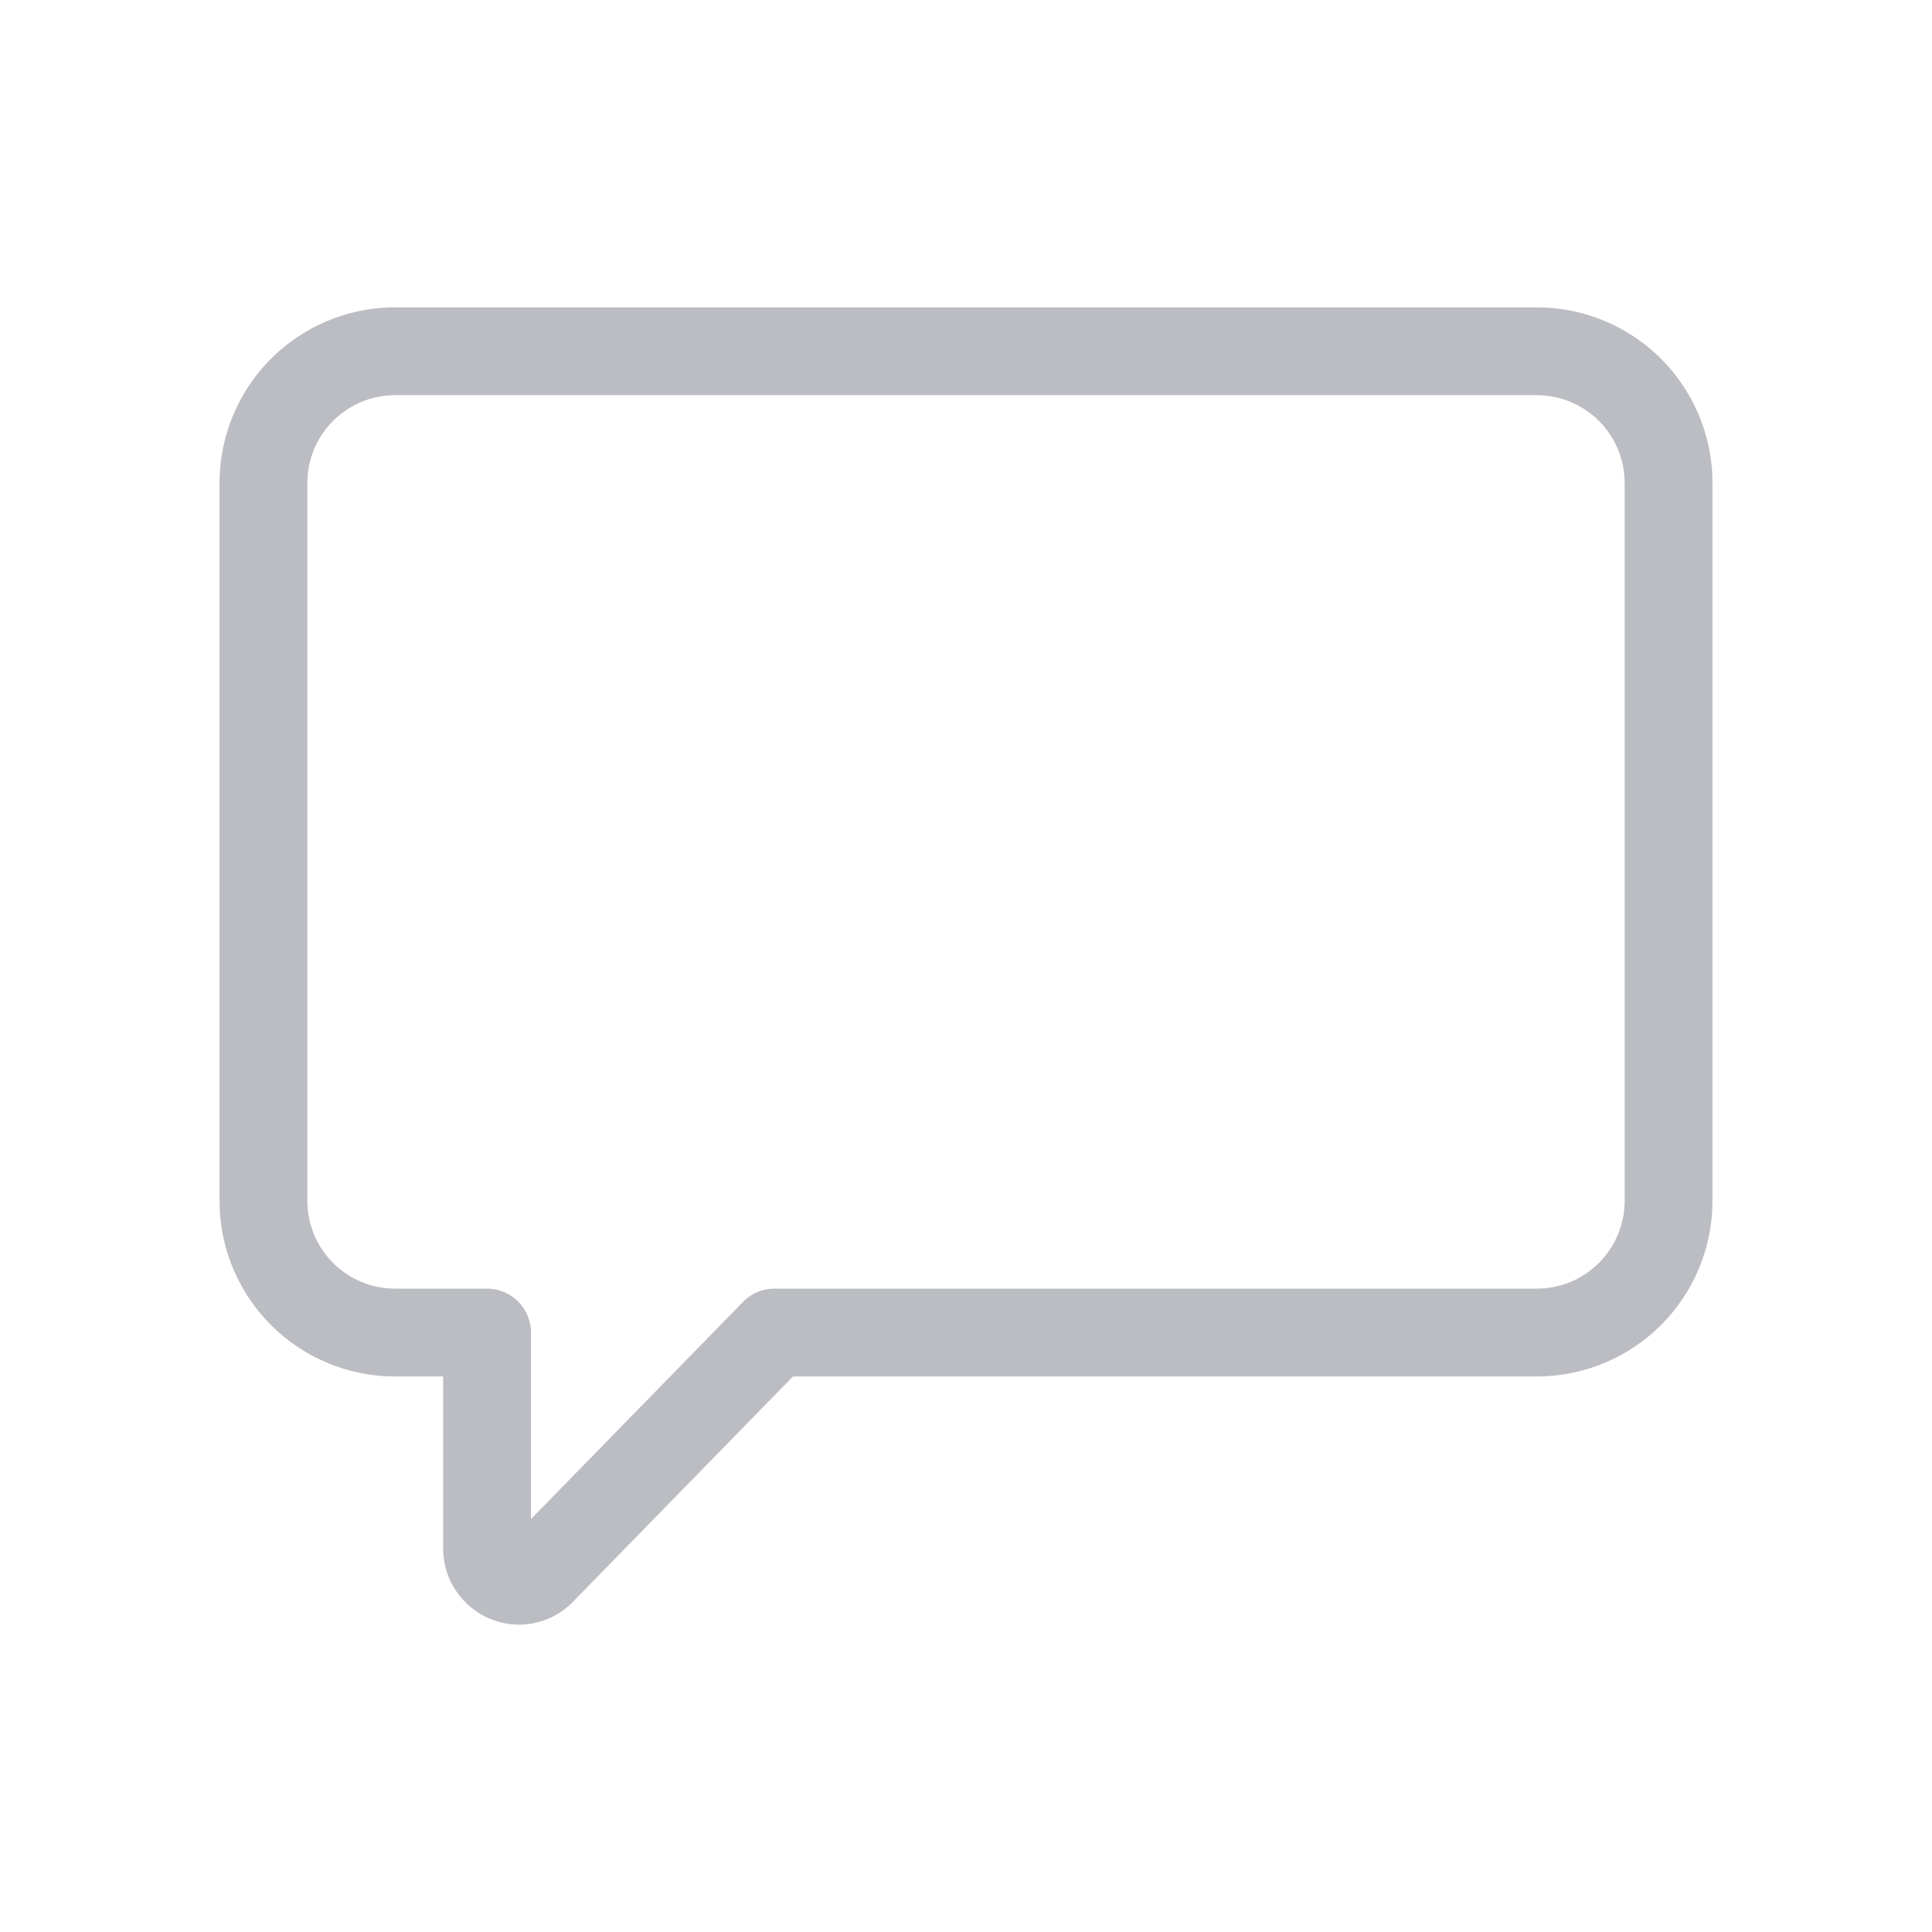 <svg xmlns="http://www.w3.org/2000/svg" xmlns:xlink="http://www.w3.org/1999/xlink" width="22" height="22" viewBox="0 0 22 22">
  <defs>
    <clipPath id="clip-path">
      <rect id="사각형_27289" data-name="사각형 27289" width="22" height="22" transform="translate(873 532)" fill="#fff" stroke="#bbbdc2" stroke-width="1"/>
    </clipPath>
  </defs>
  <g id="icon_comment_gr" transform="translate(-873 -532)" clip-path="url(#clip-path)">
    <path id="합치기_7" data-name="합치기 7" d="M3.046-2367.874v-2.452H2a1.5,1.5,0,0,1-1.5-1.5V-2380a1.5,1.5,0,0,1,1.5-1.5H15a1.5,1.5,0,0,1,1.5,1.5v8.174a1.5,1.5,0,0,1-1.5,1.5H6.319l-2.652,2.716a.353.353,0,0,1-.255.11A.368.368,0,0,1,3.046-2367.874Z" transform="translate(875.5 2917.5)" fill="none" stroke="#bbbdc2" stroke-linecap="round" stroke-linejoin="round" stroke-width="1"/>
  </g>
</svg>
